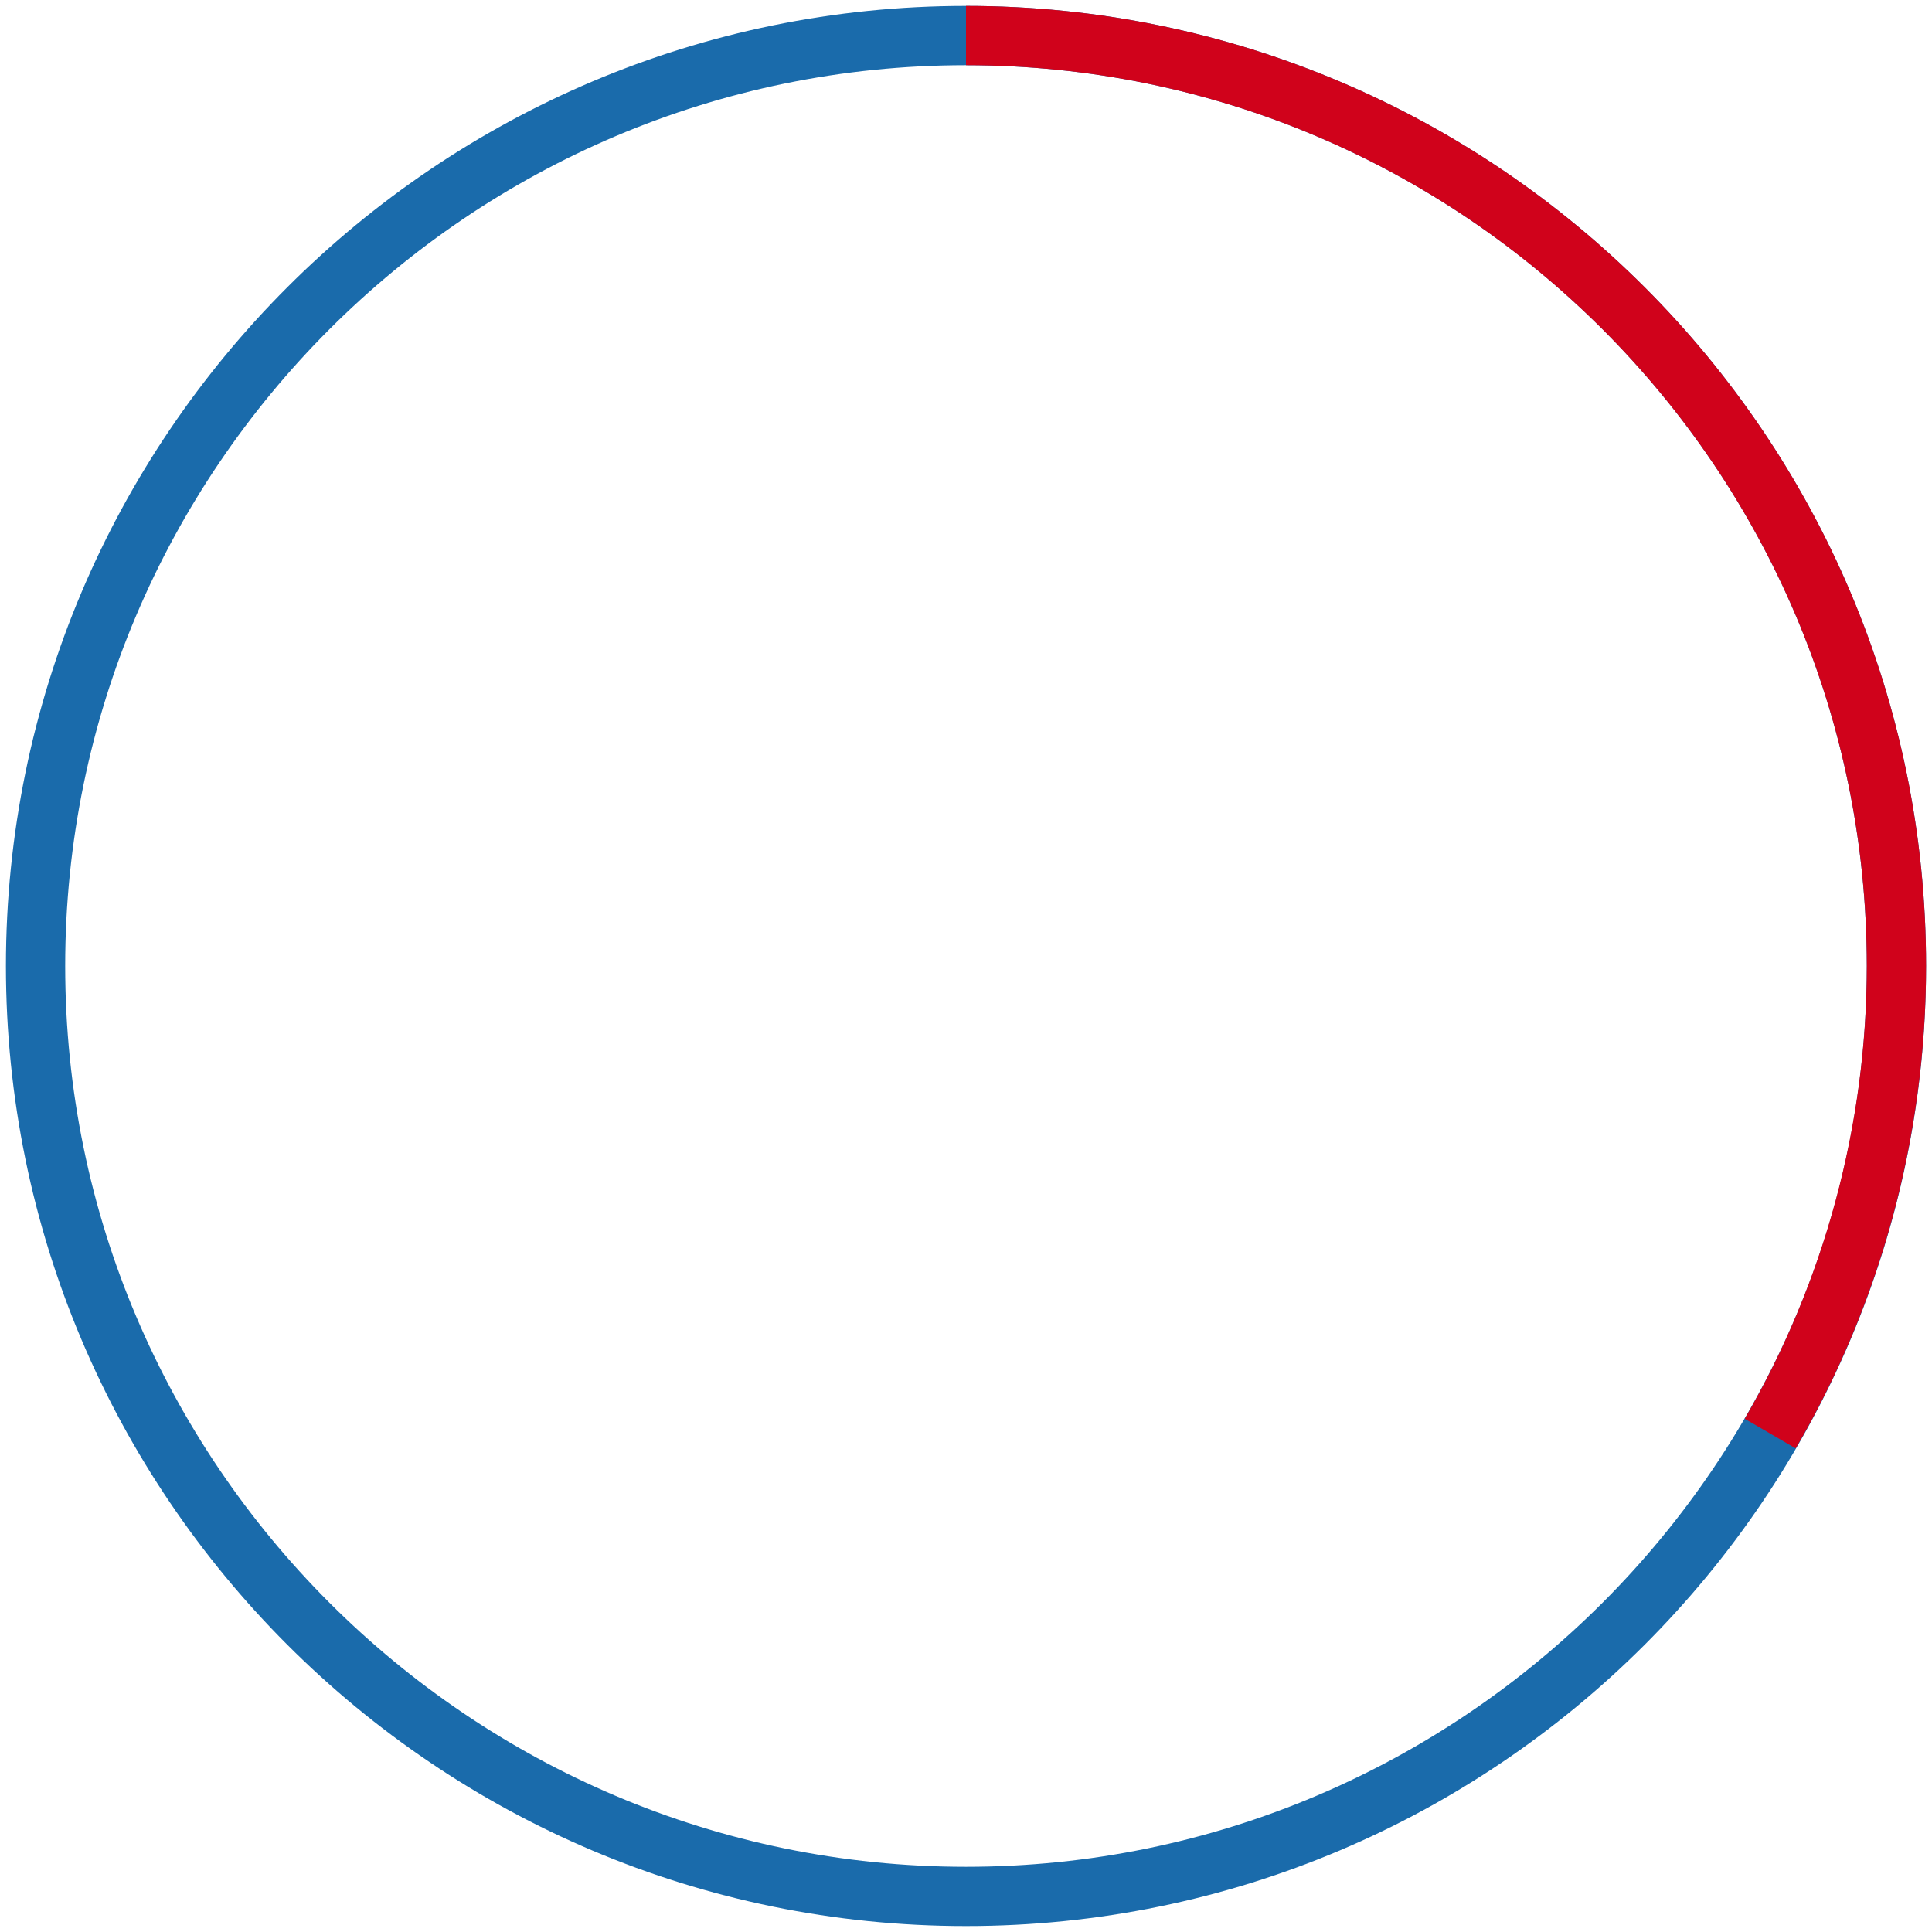 <?xml version="1.0" encoding="utf-8"?>
<!-- Generator: Adobe Illustrator 22.1.0, SVG Export Plug-In . SVG Version: 6.00 Build 0)  -->
<svg version="1.1" id="Layer_1" xmlns="http://www.w3.org/2000/svg" xmlns:xlink="http://www.w3.org/1999/xlink" x="0px" y="0px"
	 viewBox="0 0 163 163" style="enable-background:new 0 0 163 163;" xml:space="preserve">
<style type="text/css">
	.st0{fill:#1A6BAB;}
	.st1{fill:#D0021B;}
</style>
<path class="st0" d="M81.5,162.5c-44.7,0-81-36.3-81-81c0-44.7,36.3-81,81-81c44.7,0,81,36.3,81,81
	C162.5,126.2,126.2,162.5,81.5,162.5z M81.5,5.5c-41.9,0-76,34.1-76,76c0,41.9,34.1,76,76,76c41.9,0,76-34.1,76-76
	C157.5,39.6,123.4,5.5,81.5,5.5z"/>
<path class="st1" d="M151.5,122.2l-4.3-2.5c6.7-11.5,10.3-24.8,10.3-38.2c0-41.9-34.1-76-76-76v-5c44.7,0,81,36.3,81,81
	C162.5,95.8,158.7,109.9,151.5,122.2z"/>
</svg>
